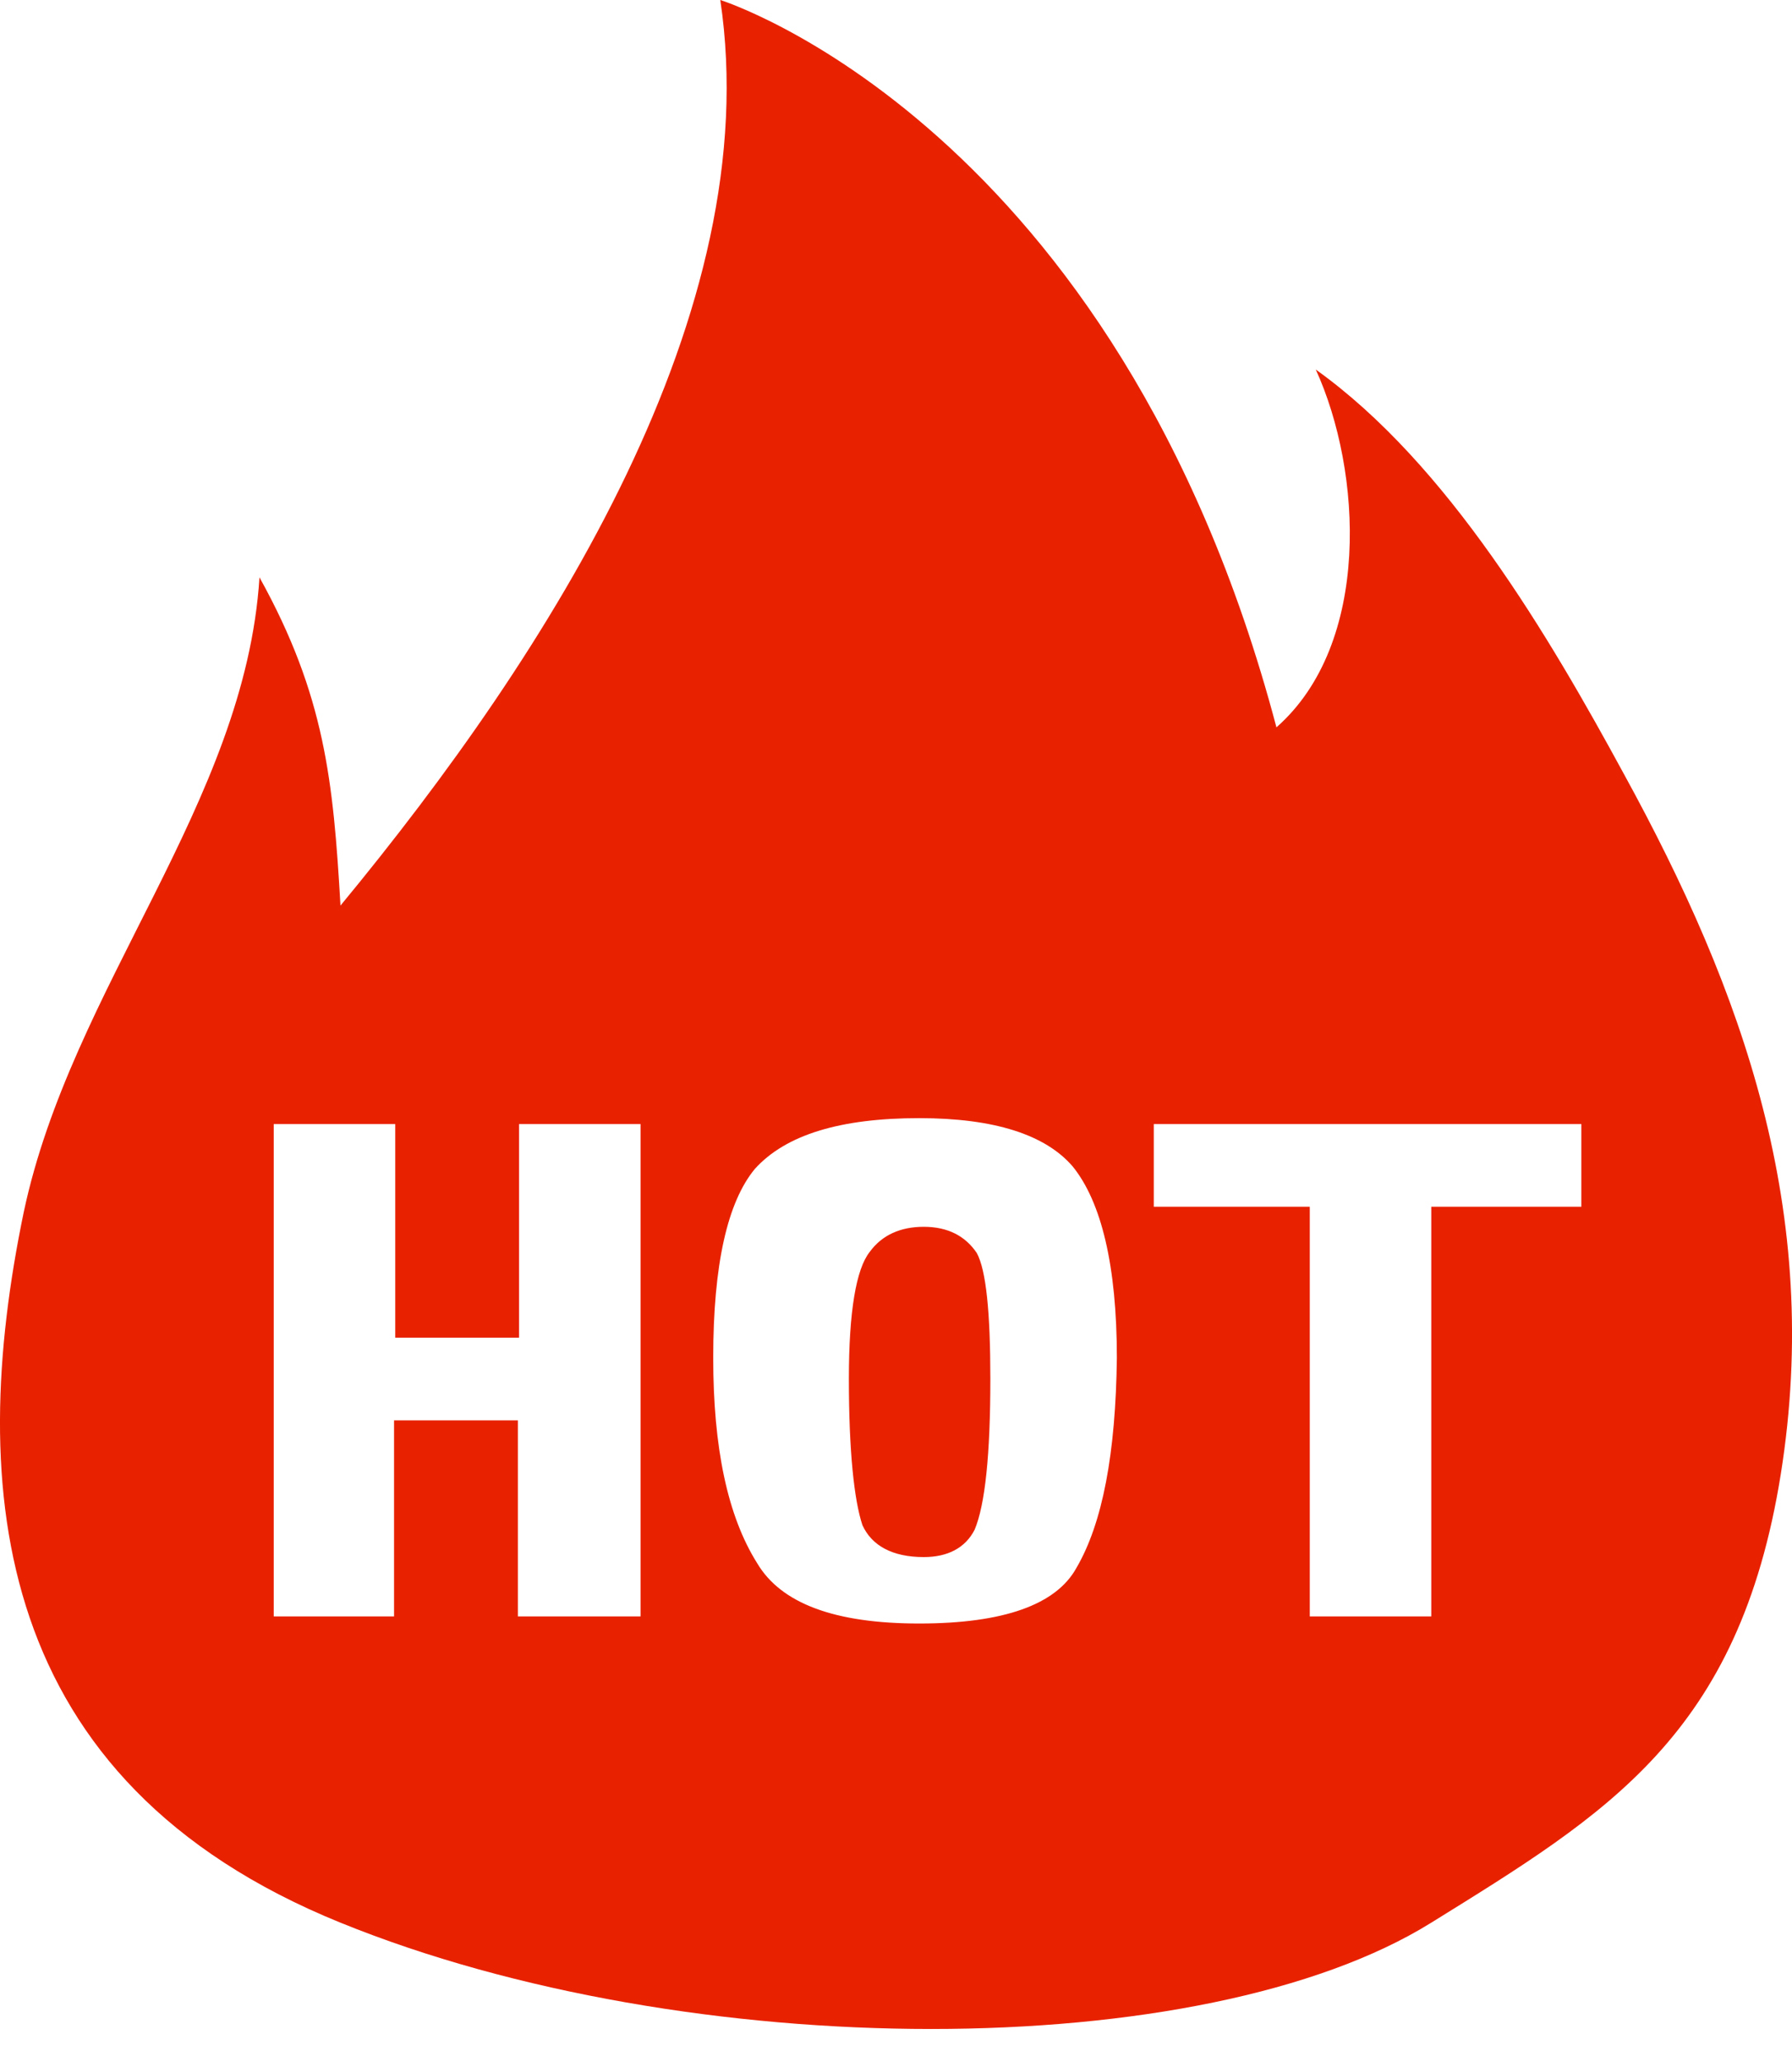 <?xml version="1.0" encoding="UTF-8"?>
<svg width="20px" height="23px" viewBox="0 0 20 23" version="1.1" xmlns="http://www.w3.org/2000/svg" xmlns:xlink="http://www.w3.org/1999/xlink">
    <!-- Generator: Sketch 53.2 (72643) - https://sketchapp.com -->
    <title>hot</title>
    <desc>Created with Sketch.</desc>
    <g id="Page-1" stroke="none" stroke-width="1" fill="none" fill-rule="evenodd">
        <g id="产品展示" transform="translate(-222, -150)" fill="#E82100" fill-rule="nonzero">
            <g id="产品边栏未展开" transform="translate(170, 148)">
                <g id="hot" transform="translate(52, 2)">
                    <path d="M10.31,13.684 C10.577,13.684 10.774,13.786 10.902,13.977 C11.006,14.169 11.053,14.64 11.053,15.38 C11.053,16.221 10.995,16.782 10.878,17.062 C10.774,17.266 10.577,17.368 10.31,17.368 C9.961,17.368 9.729,17.241 9.625,17.011 C9.532,16.731 9.474,16.183 9.474,15.38 C9.474,14.628 9.555,14.156 9.706,13.965 C9.845,13.773 10.054,13.684 10.31,13.684 Z M18.127,8.639 C19.456,11.063 20.34,13.525 19.875,16.442 C19.409,19.358 17.933,20.23 15.974,21.446 C13.429,23.027 7.692,23.027 3.8,21.446 C-0.093,19.866 -0.374,16.607 0.264,13.525 C0.796,11.01 2.736,8.956 2.896,6.44 C3.627,7.757 3.72,8.718 3.8,10.101 C6.139,7.27 8.558,3.477 8.039,-5.02708986e-13 C8.039,-5.02708986e-13 12.465,1.383 14.246,8.113 C15.309,7.178 15.203,5.255 14.685,4.122 C16.16,5.176 17.29,7.099 18.127,8.639 Z M7.136,18.03 L7.149,18.03 L7.149,12.538 L5.793,12.538 L5.793,14.921 L4.411,14.921 L4.411,12.538 L3.055,12.538 L3.055,18.03 L4.398,18.03 L4.398,15.843 L5.78,15.843 L5.78,18.03 L7.136,18.03 Z M10.259,18.109 C11.203,18.109 11.787,17.898 12.013,17.49 C12.306,16.989 12.452,16.212 12.465,15.145 C12.465,14.118 12.292,13.407 11.973,13.012 C11.668,12.656 11.096,12.472 10.259,12.472 C9.382,12.472 8.77,12.656 8.425,13.038 C8.119,13.407 7.96,14.105 7.96,15.145 C7.96,16.146 8.119,16.91 8.451,17.437 C8.717,17.885 9.315,18.109 10.259,18.109 Z M17.662,13.46 L17.649,13.46 L17.649,12.538 L12.877,12.538 L12.877,13.46 L14.618,13.46 L14.618,18.03 L15.974,18.03 L15.974,13.46 L17.662,13.46 Z" id="Combined-Shape"></path>
                </g>
            </g>
        </g>
    </g>
</svg>